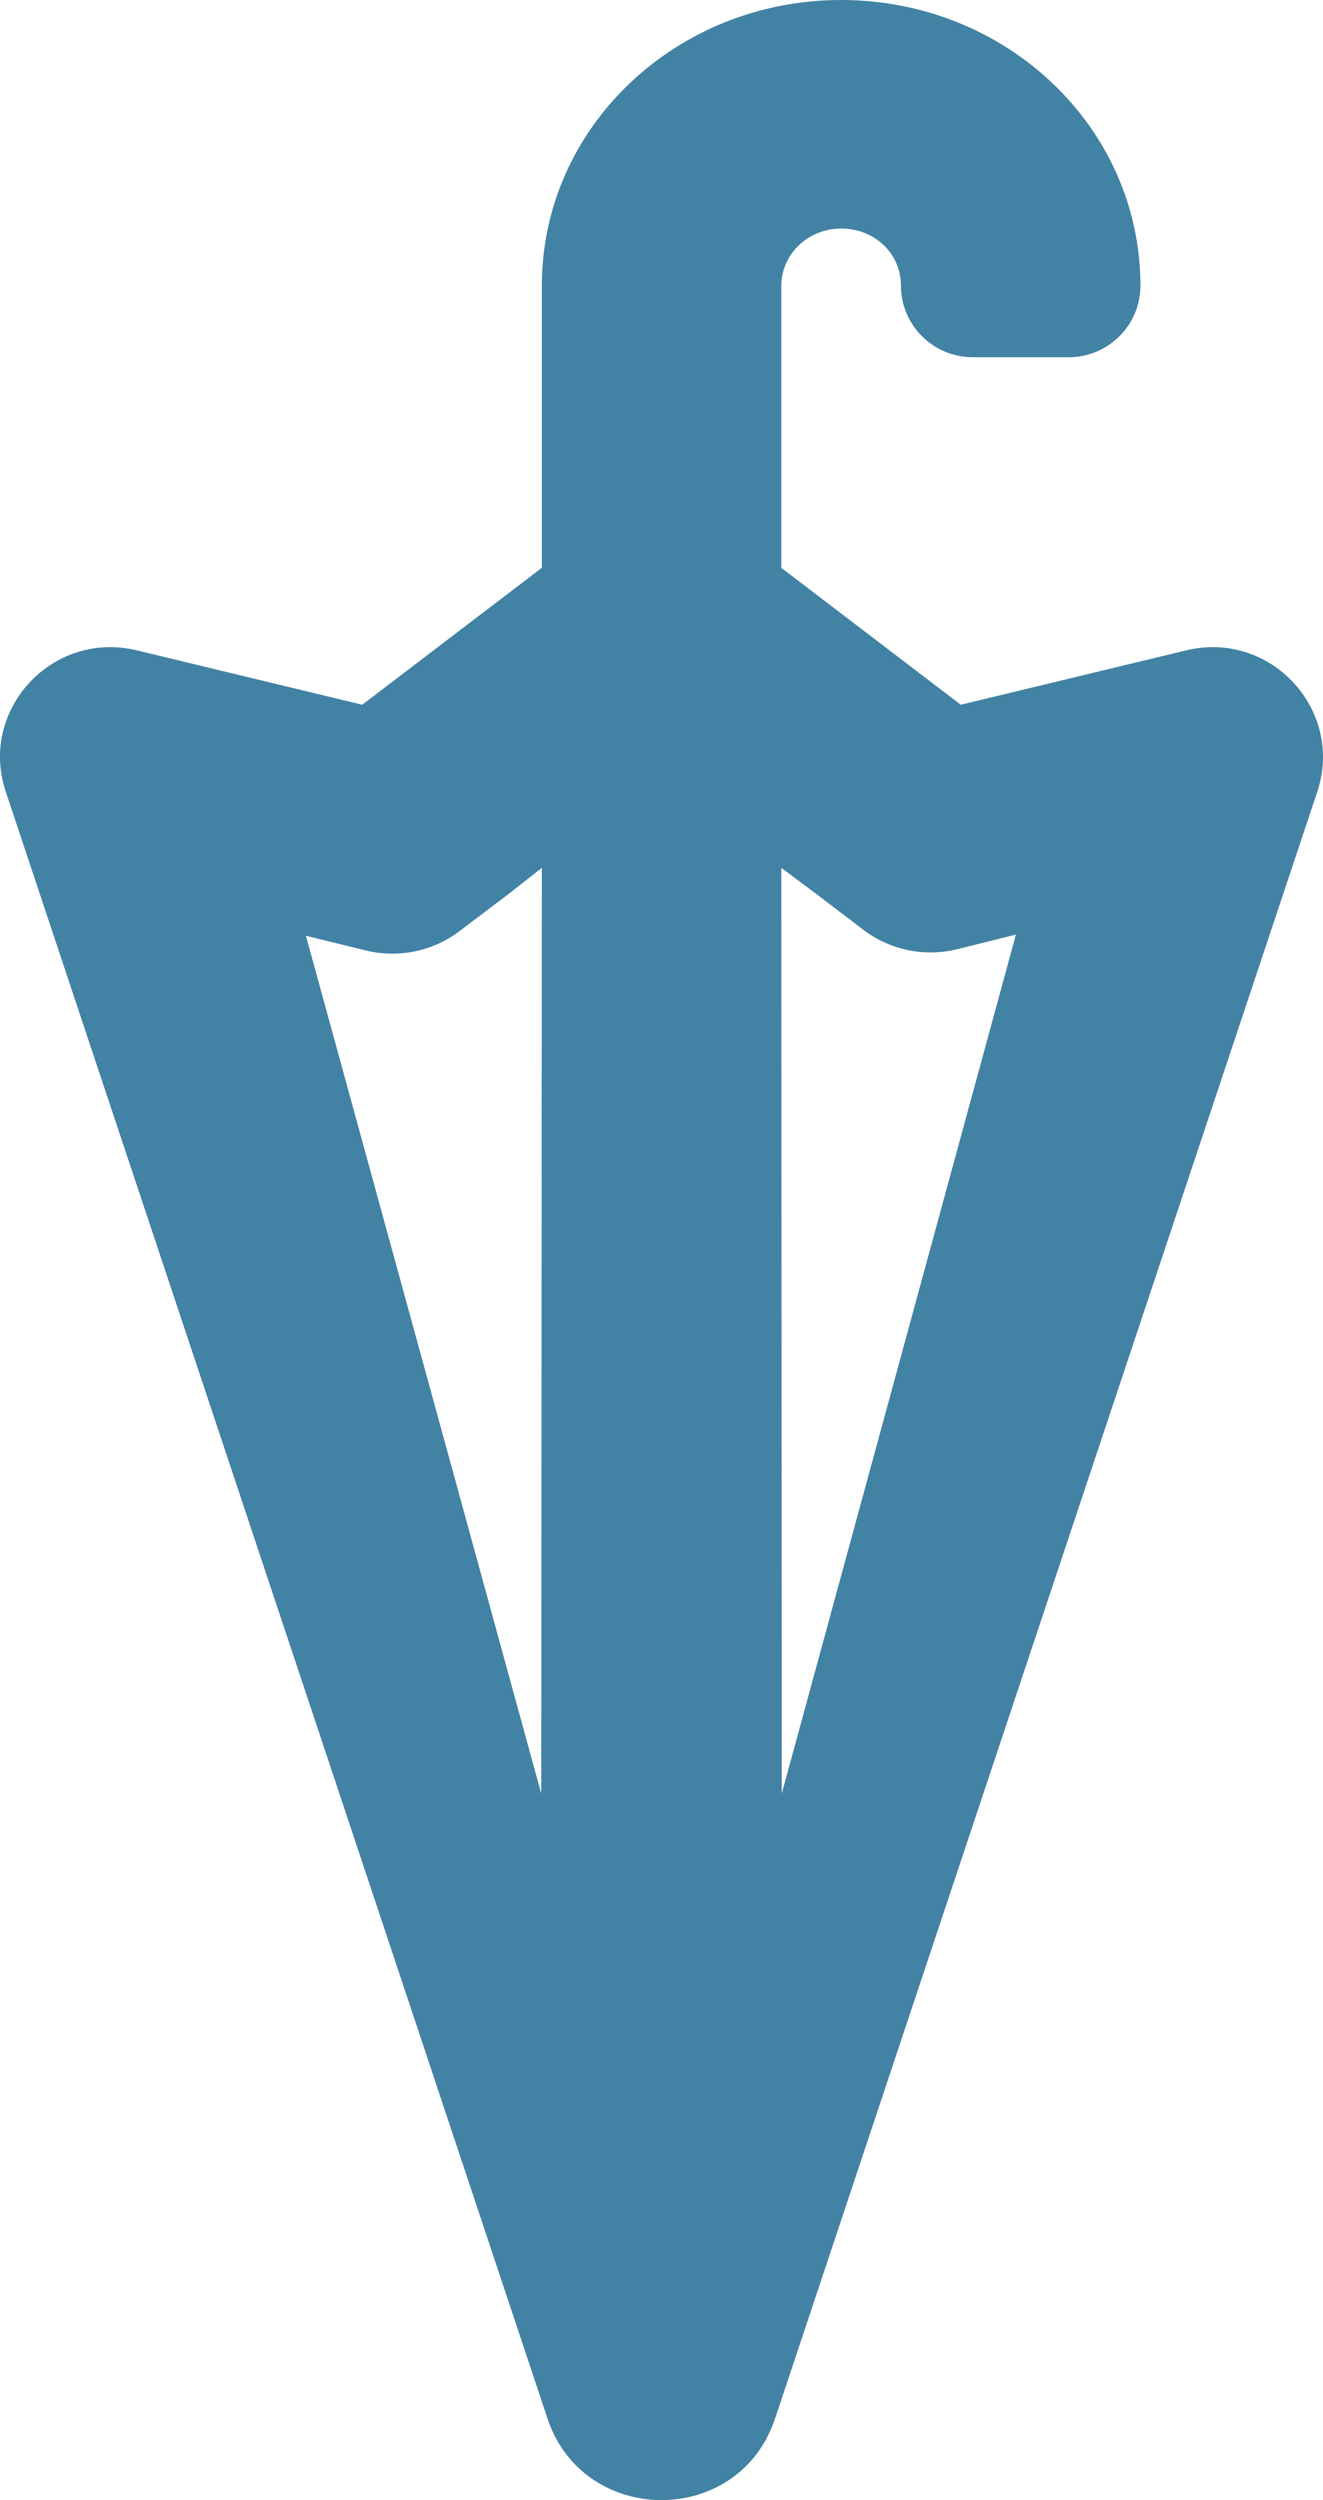 <svg width="9" height="17" viewBox="0 0 9 17" fill="none" xmlns="http://www.w3.org/2000/svg">
<path d="M6.536 4.792L5.315 3.861V2.331V1.943C5.315 1.732 5.494 1.554 5.722 1.554C5.95 1.554 6.129 1.724 6.129 1.943C6.129 2.211 6.348 2.429 6.618 2.429H7.27C7.539 2.429 7.758 2.211 7.758 1.943C7.758 0.866 6.846 0 5.722 0C4.598 0 3.686 0.866 3.686 1.943V2.331V3.861L2.464 4.792L0.93 4.422C0.357 4.284 -0.146 4.826 0.039 5.383L3.726 16.45C3.849 16.814 4.174 17 4.5 17C4.826 17 5.152 16.814 5.274 16.441L8.961 5.384C9.146 4.827 8.643 4.284 8.07 4.422L6.536 4.792ZM5.543 6.071L5.874 6.323C6.056 6.461 6.291 6.509 6.513 6.454L6.911 6.355L5.318 12.196L5.315 5.901L5.543 6.071ZM2.489 6.463C2.71 6.517 2.944 6.469 3.125 6.332L3.458 6.08L3.686 5.901L3.682 12.196L2.081 6.363L2.489 6.463Z" fill="#4282A4"/>
</svg>
